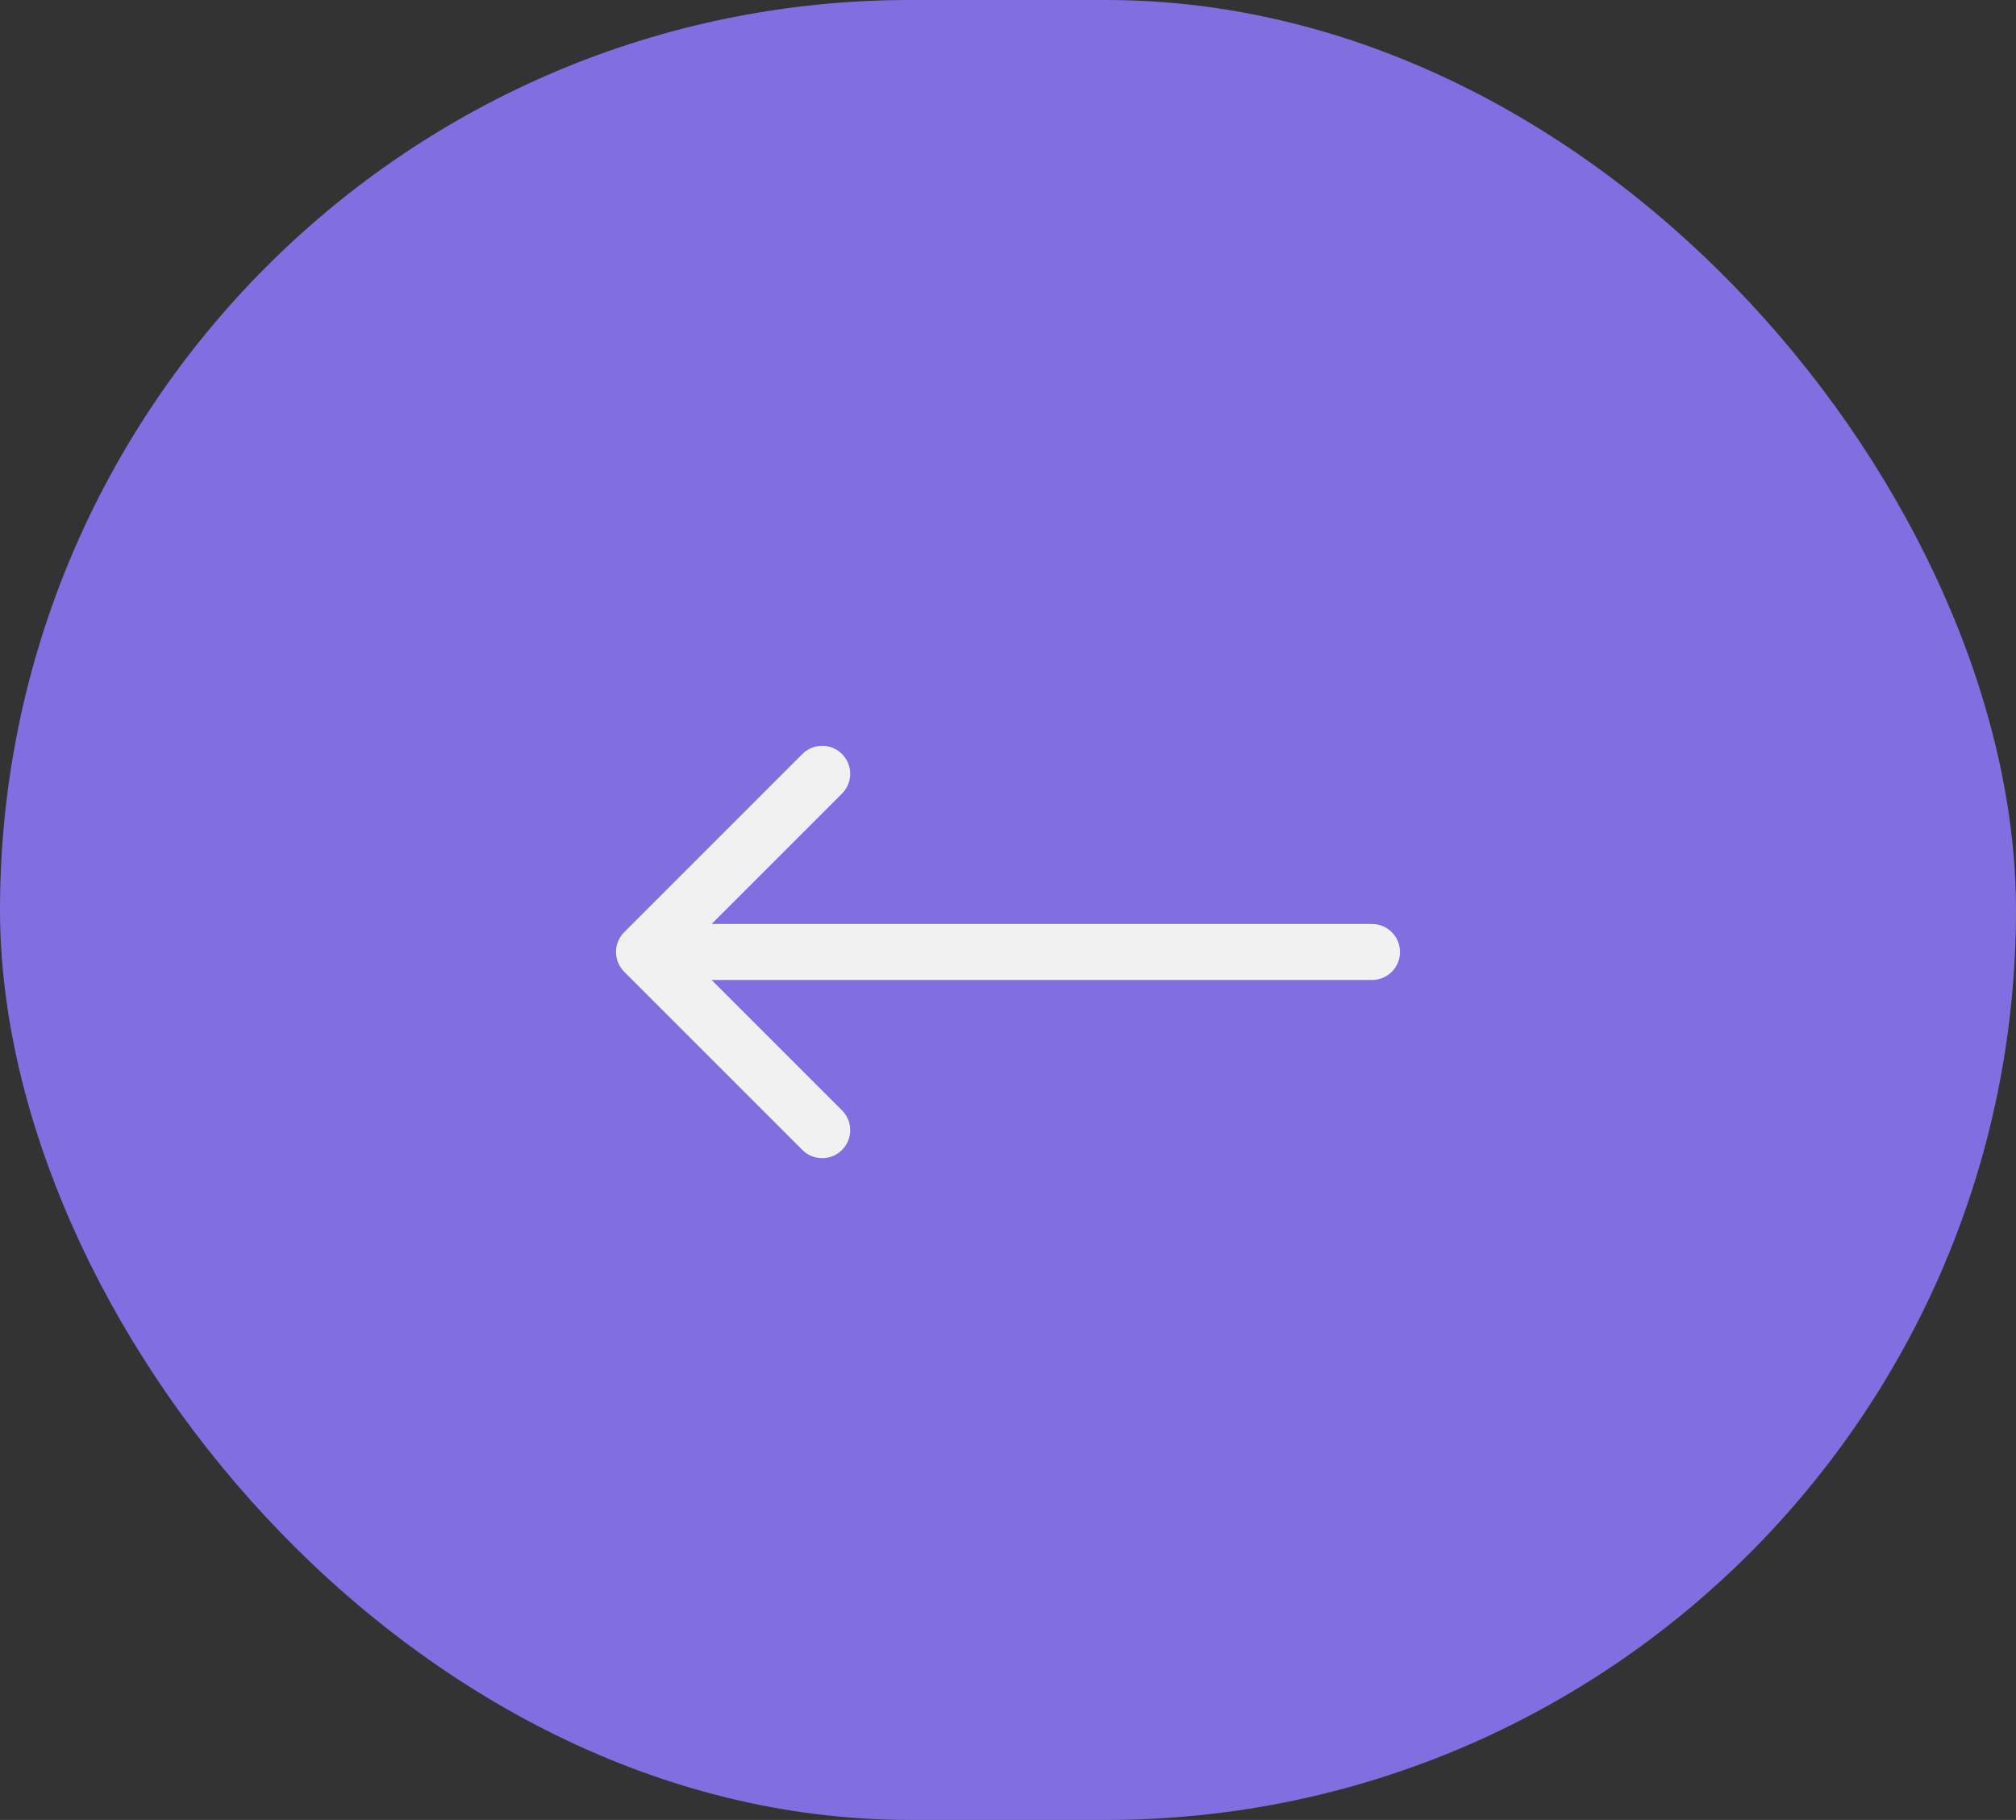 <svg
    width="72"
    height="65"
    viewBox="0 0 72 65"
    fill="none"
    xmlns="http://www.w3.org/2000/svg"
>
    <rect x="0" y="0" width="72" height="65" fill="#333333" stroke="none"/>
    <rect width="72" height="65" rx="32.5" fill="#816EE0" />
    <path
    d="M49 35C49.552 35 50 34.552 50 34C50 33.448 49.552 33 49 33V35ZM22.293 33.293C21.902 33.683 21.902 34.317 22.293 34.707L28.657 41.071C29.047 41.462 29.68 41.462 30.071 41.071C30.462 40.681 30.462 40.047 30.071 39.657L24.414 34L30.071 28.343C30.462 27.953 30.462 27.32 30.071 26.929C29.68 26.538 29.047 26.538 28.657 26.929L22.293 33.293ZM49 33H23V35H49V33Z"
    fill="#F1F1F1"
    />
</svg>